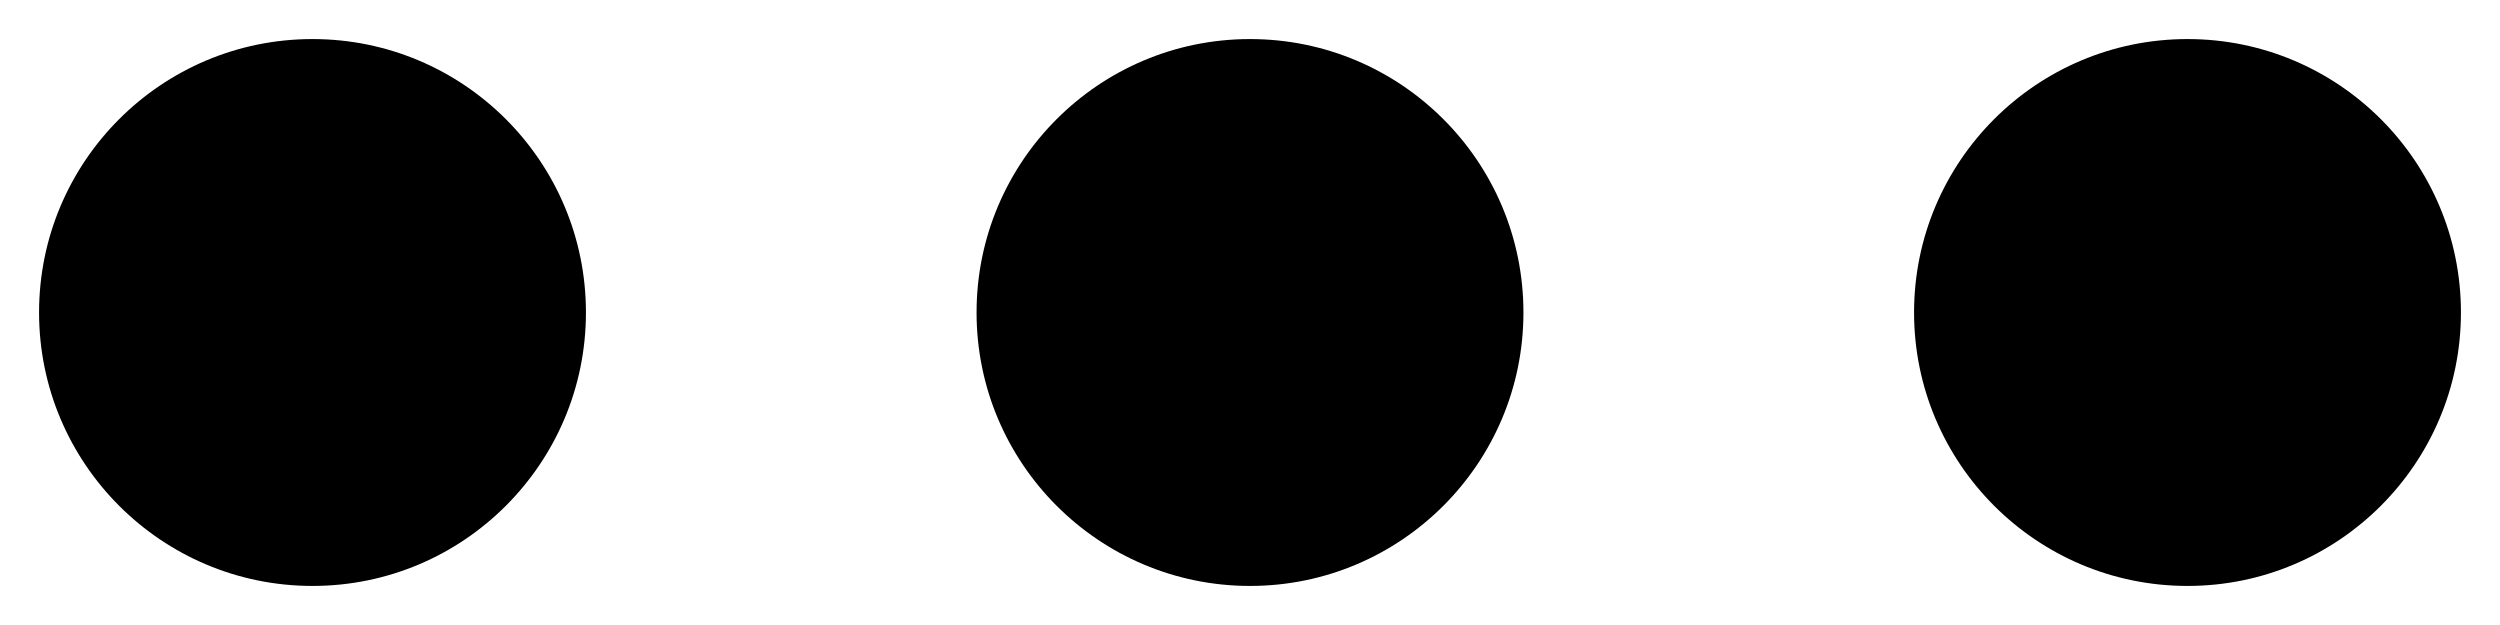 <svg width="16" height="4" viewBox="0 0 16 4" fill="none" xmlns="http://www.w3.org/2000/svg">
<path d="M2 3.75C2.966 3.75 3.75 2.966 3.75 2C3.75 1.033 2.966 0.25 2 0.25C1.034 0.25 0.25 1.033 0.25 2C0.25 2.966 1.034 3.75 2 3.75Z" fill="black"/>
<path d="M8 3.75C8.966 3.75 9.75 2.966 9.75 2C9.75 1.033 8.966 0.25 8 0.25C7.034 0.25 6.25 1.033 6.25 2C6.25 2.966 7.034 3.75 8 3.75Z" fill="black"/>
<path d="M14 3.75C14.966 3.75 15.75 2.966 15.75 2C15.75 1.033 14.966 0.25 14 0.25C13.034 0.25 12.25 1.033 12.25 2C12.25 2.966 13.034 3.75 14 3.75Z" fill="black"/>
</svg>
